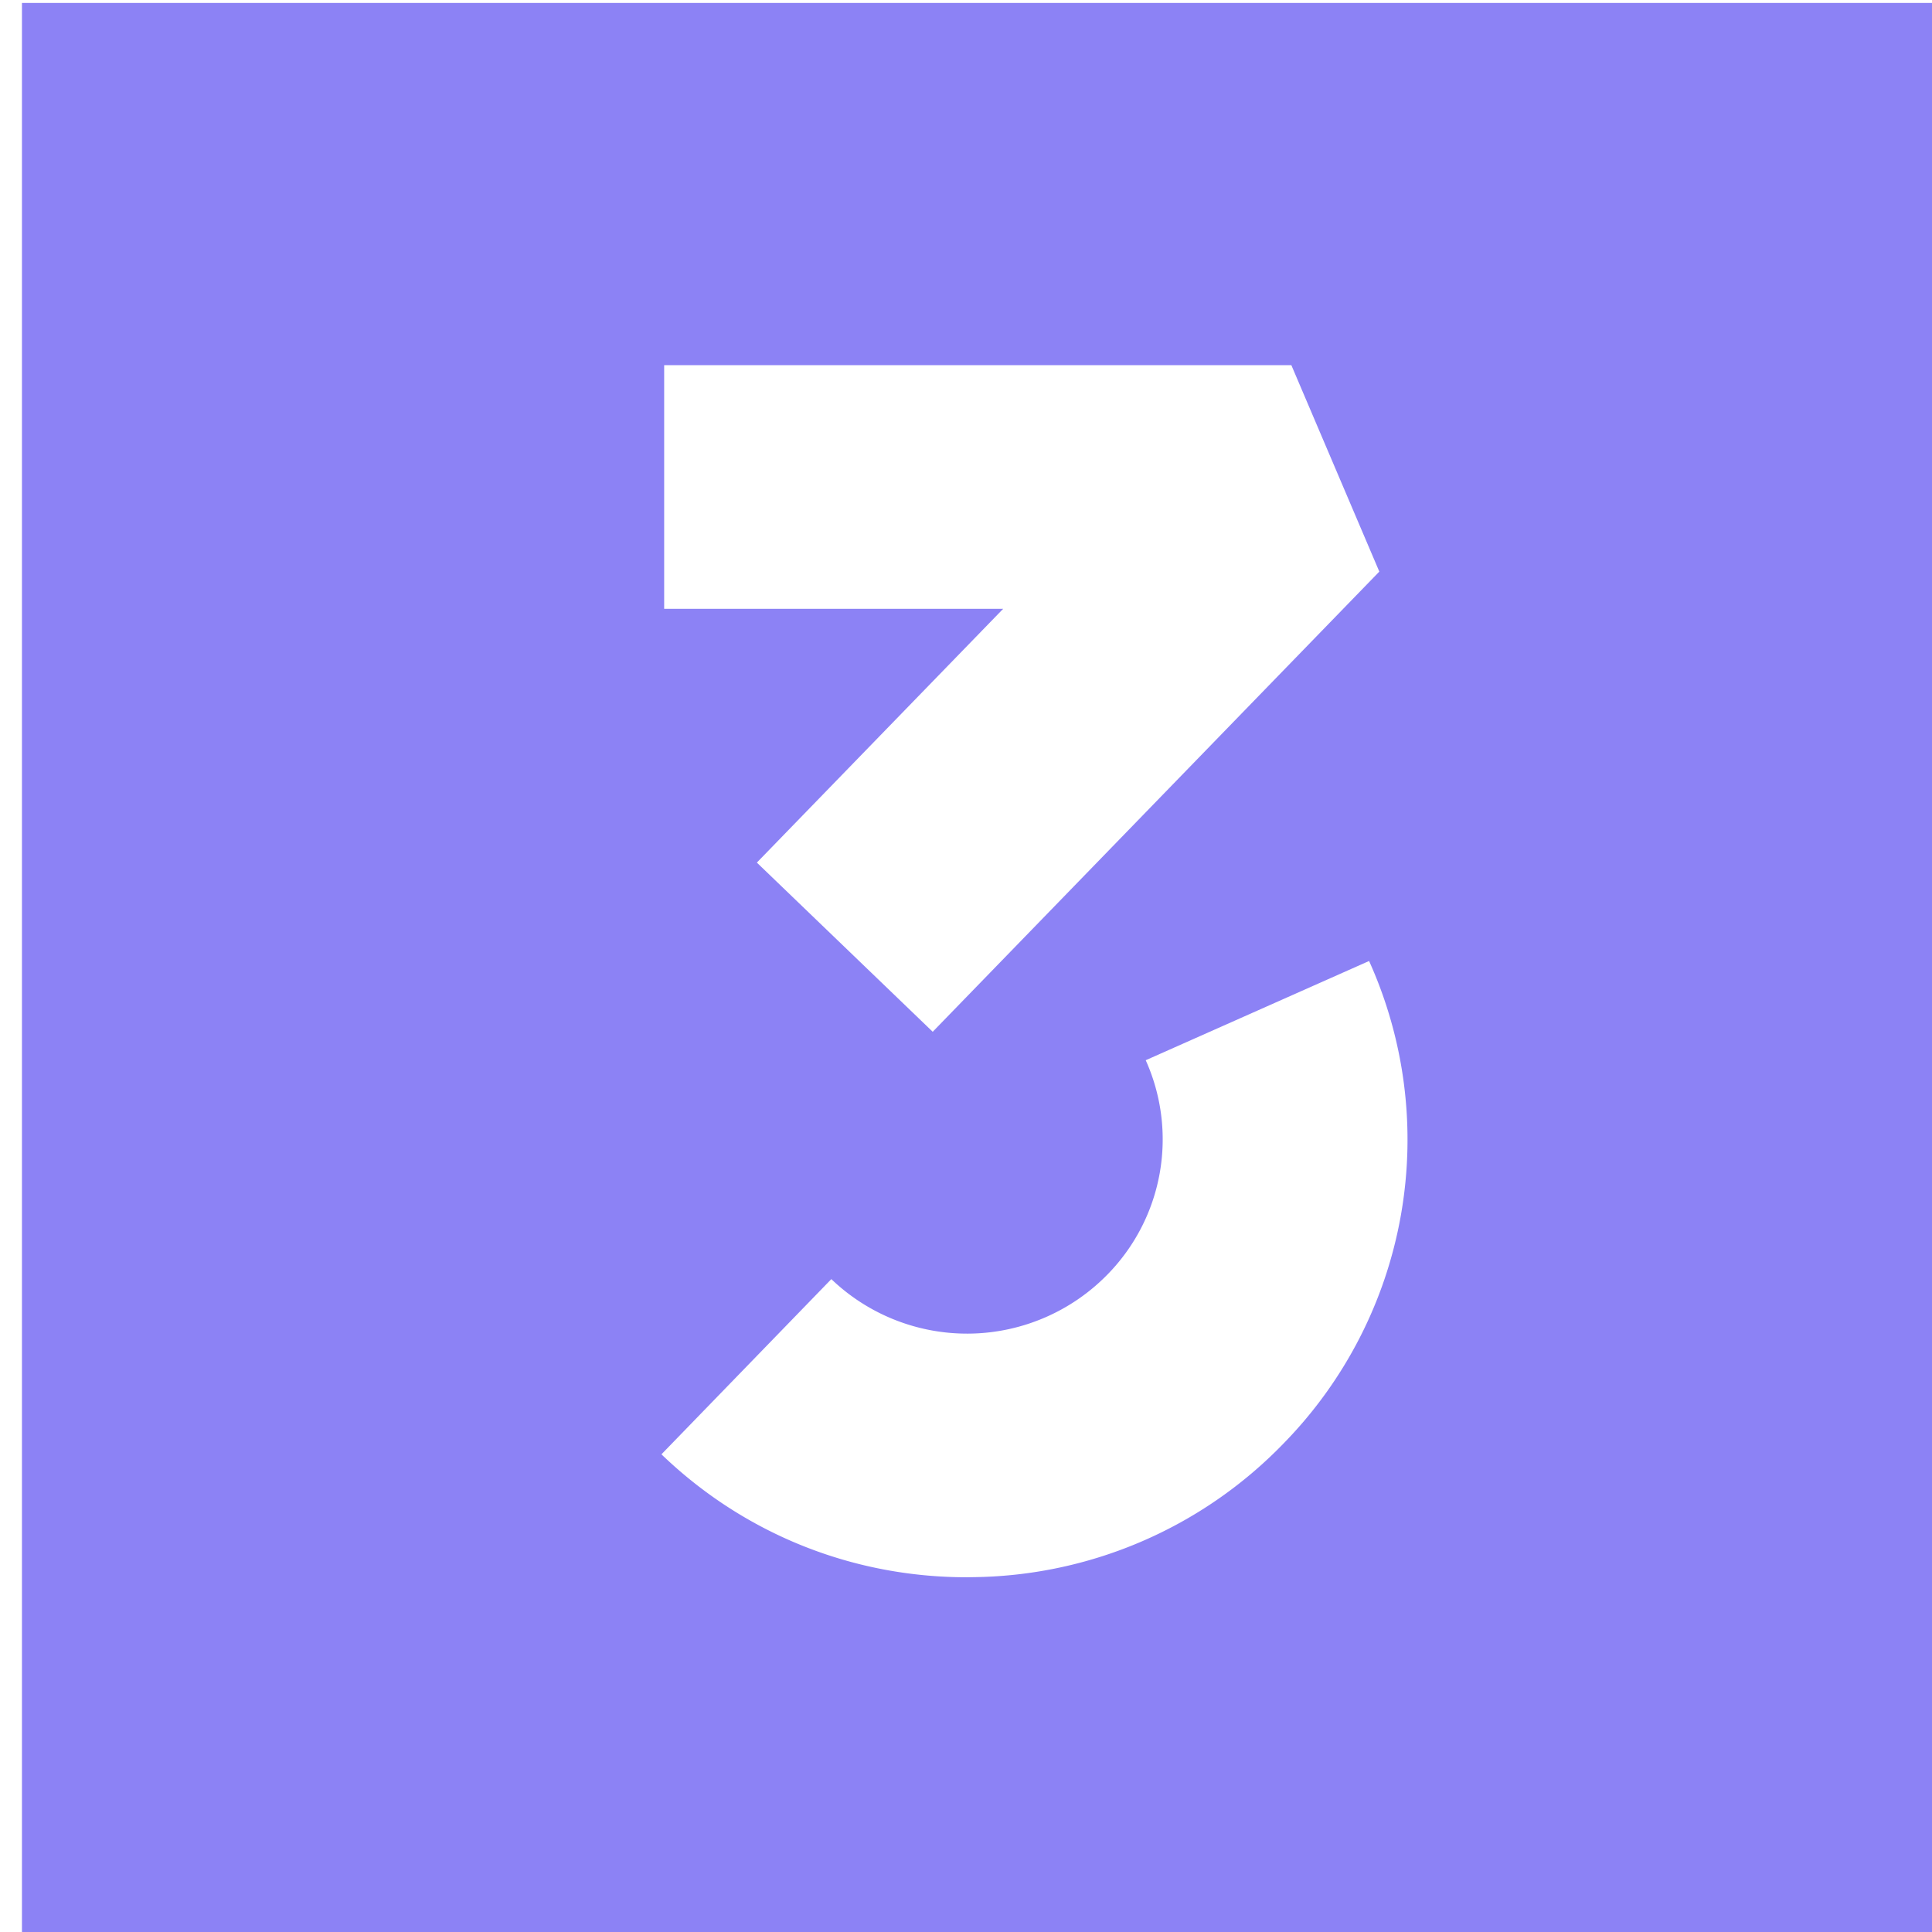 <svg xmlns="http://www.w3.org/2000/svg" height="44" fill="none" width="44"><path d="M.5.067v44h44.19v-44H.5Zm14.626 8.25H29.41l2.003 4.701-10.171 10.48-4.005-3.853 5.61-5.78h-7.721V8.316Zm14.108 24.555a9.981 9.981 0 0 1-7.034 3.046l-.18.003c-2.61 0-5.075-.99-6.956-2.8l3.869-3.99a4.47 4.47 0 0 0 6.292-.108 4.395 4.395 0 0 0 .868-4.877l5.087-2.26a9.892 9.892 0 0 1-1.946 10.986Z" fill="#8C82F5"/></svg>